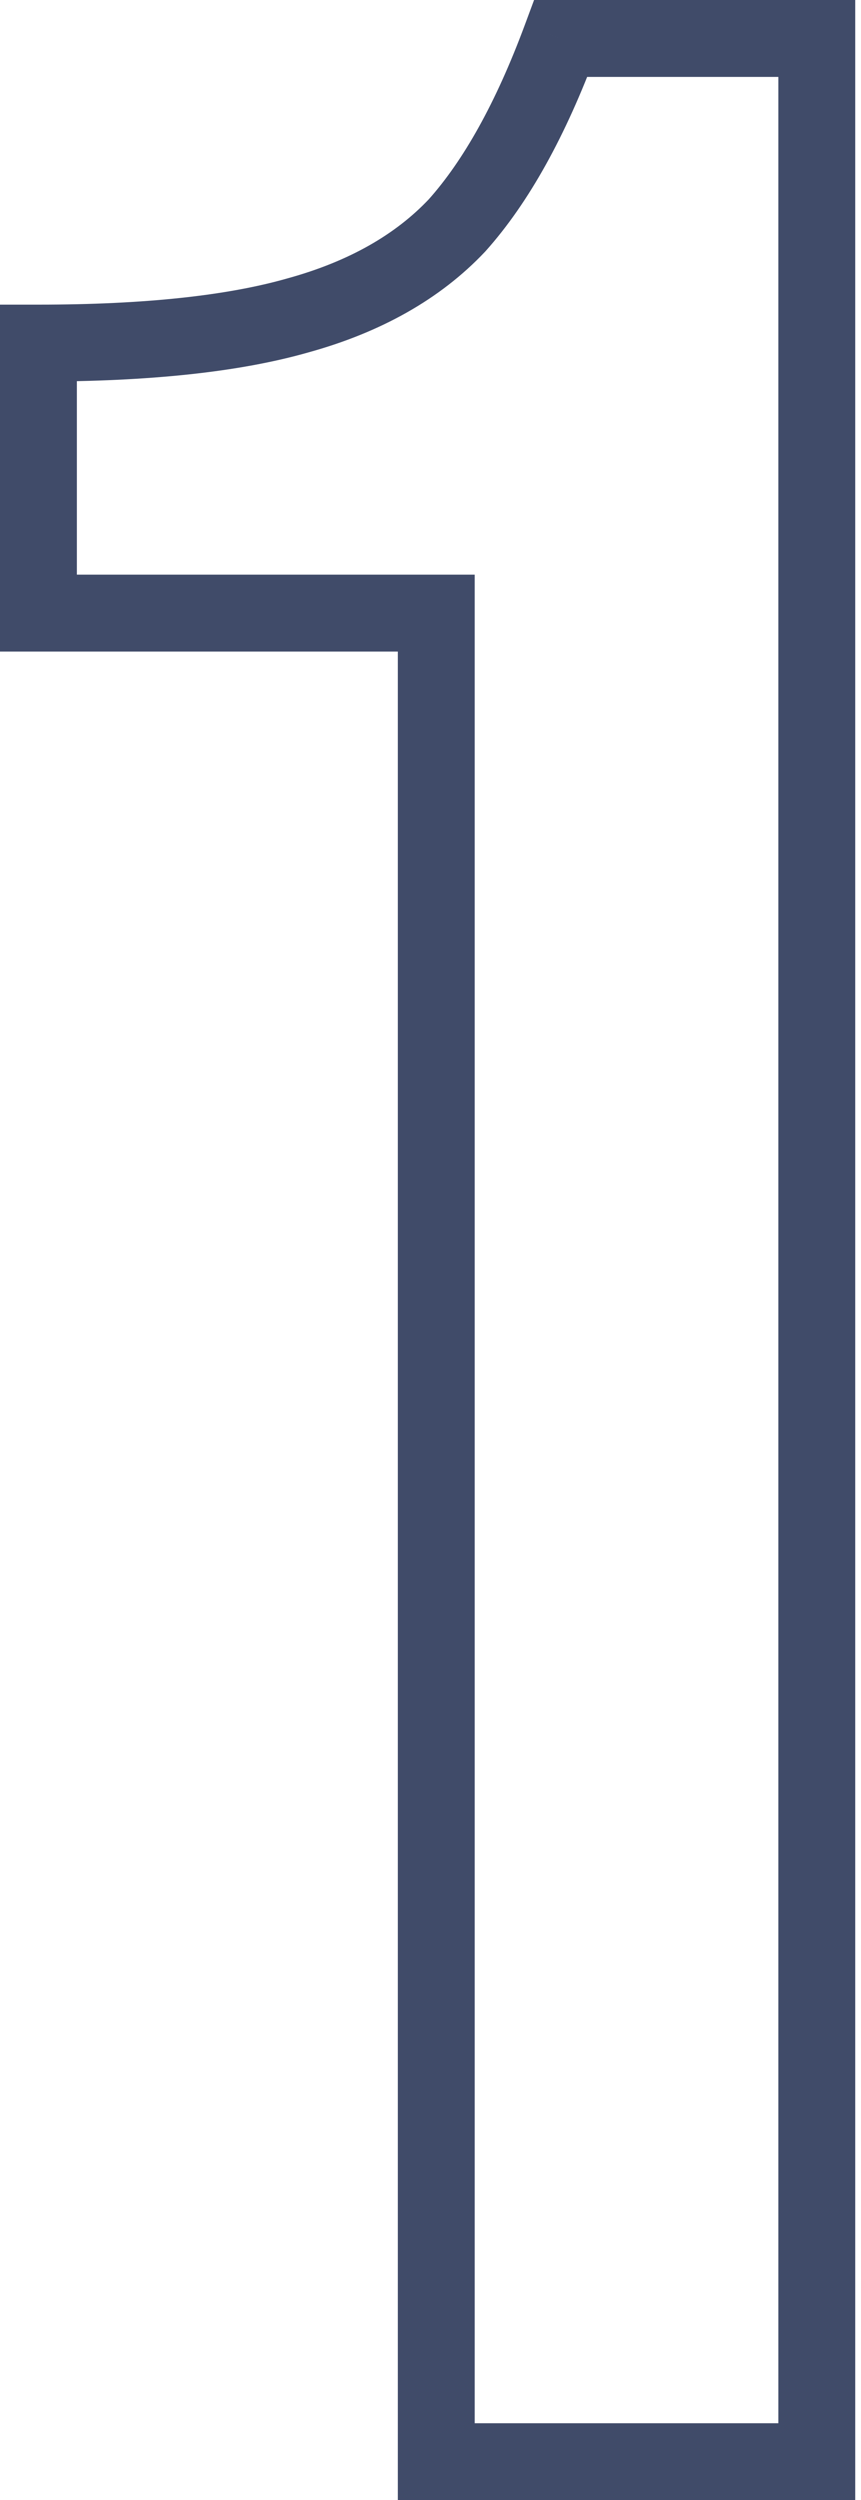 <svg width="112" height="325" viewBox="0 0 112 325" fill="none" xmlns="http://www.w3.org/2000/svg">
<path d="M56.75 79.7H61.75V74.7H56.75V79.7ZM5 79.7H1.90735e-06V84.7H5V79.7ZM5 44.6V39.6H1.90735e-06V44.6H5ZM38.75 41L37.42 36.18L37.398 36.186L37.376 36.192L38.75 41ZM59.45 29.3L63.085 32.733L63.131 32.684L63.176 32.634L59.45 29.3ZM72.95 5V-2.28882e-05H69.473L68.263 3.259L72.95 5ZM106.25 5H111.25V-2.28882e-05H106.25V5ZM106.25 320V325H111.25V320H106.25ZM56.75 320H51.75V325H56.75V320ZM56.75 74.7H5V84.7H56.75V74.7ZM10 79.7V44.6H1.90735e-06V79.7H10ZM5 49.6C19.317 49.6 31.089 48.389 40.124 45.808L37.376 36.192C29.611 38.411 18.883 39.6 5 39.6V49.6ZM40.08 45.82C49.471 43.229 57.235 38.927 63.085 32.733L55.815 25.867C51.465 30.473 45.429 33.971 37.42 36.18L40.08 45.82ZM63.176 32.634C68.84 26.304 73.612 17.579 77.637 6.741L68.263 3.259C64.489 13.421 60.261 20.896 55.724 25.966L63.176 32.634ZM72.95 10H106.25V-2.28882e-05H72.95V10ZM101.25 5V320H111.25V5H101.25ZM106.25 315H56.75V325H106.25V315ZM61.75 320V79.7H51.75V320H61.75Z" fill="#404B69"/>
</svg>
